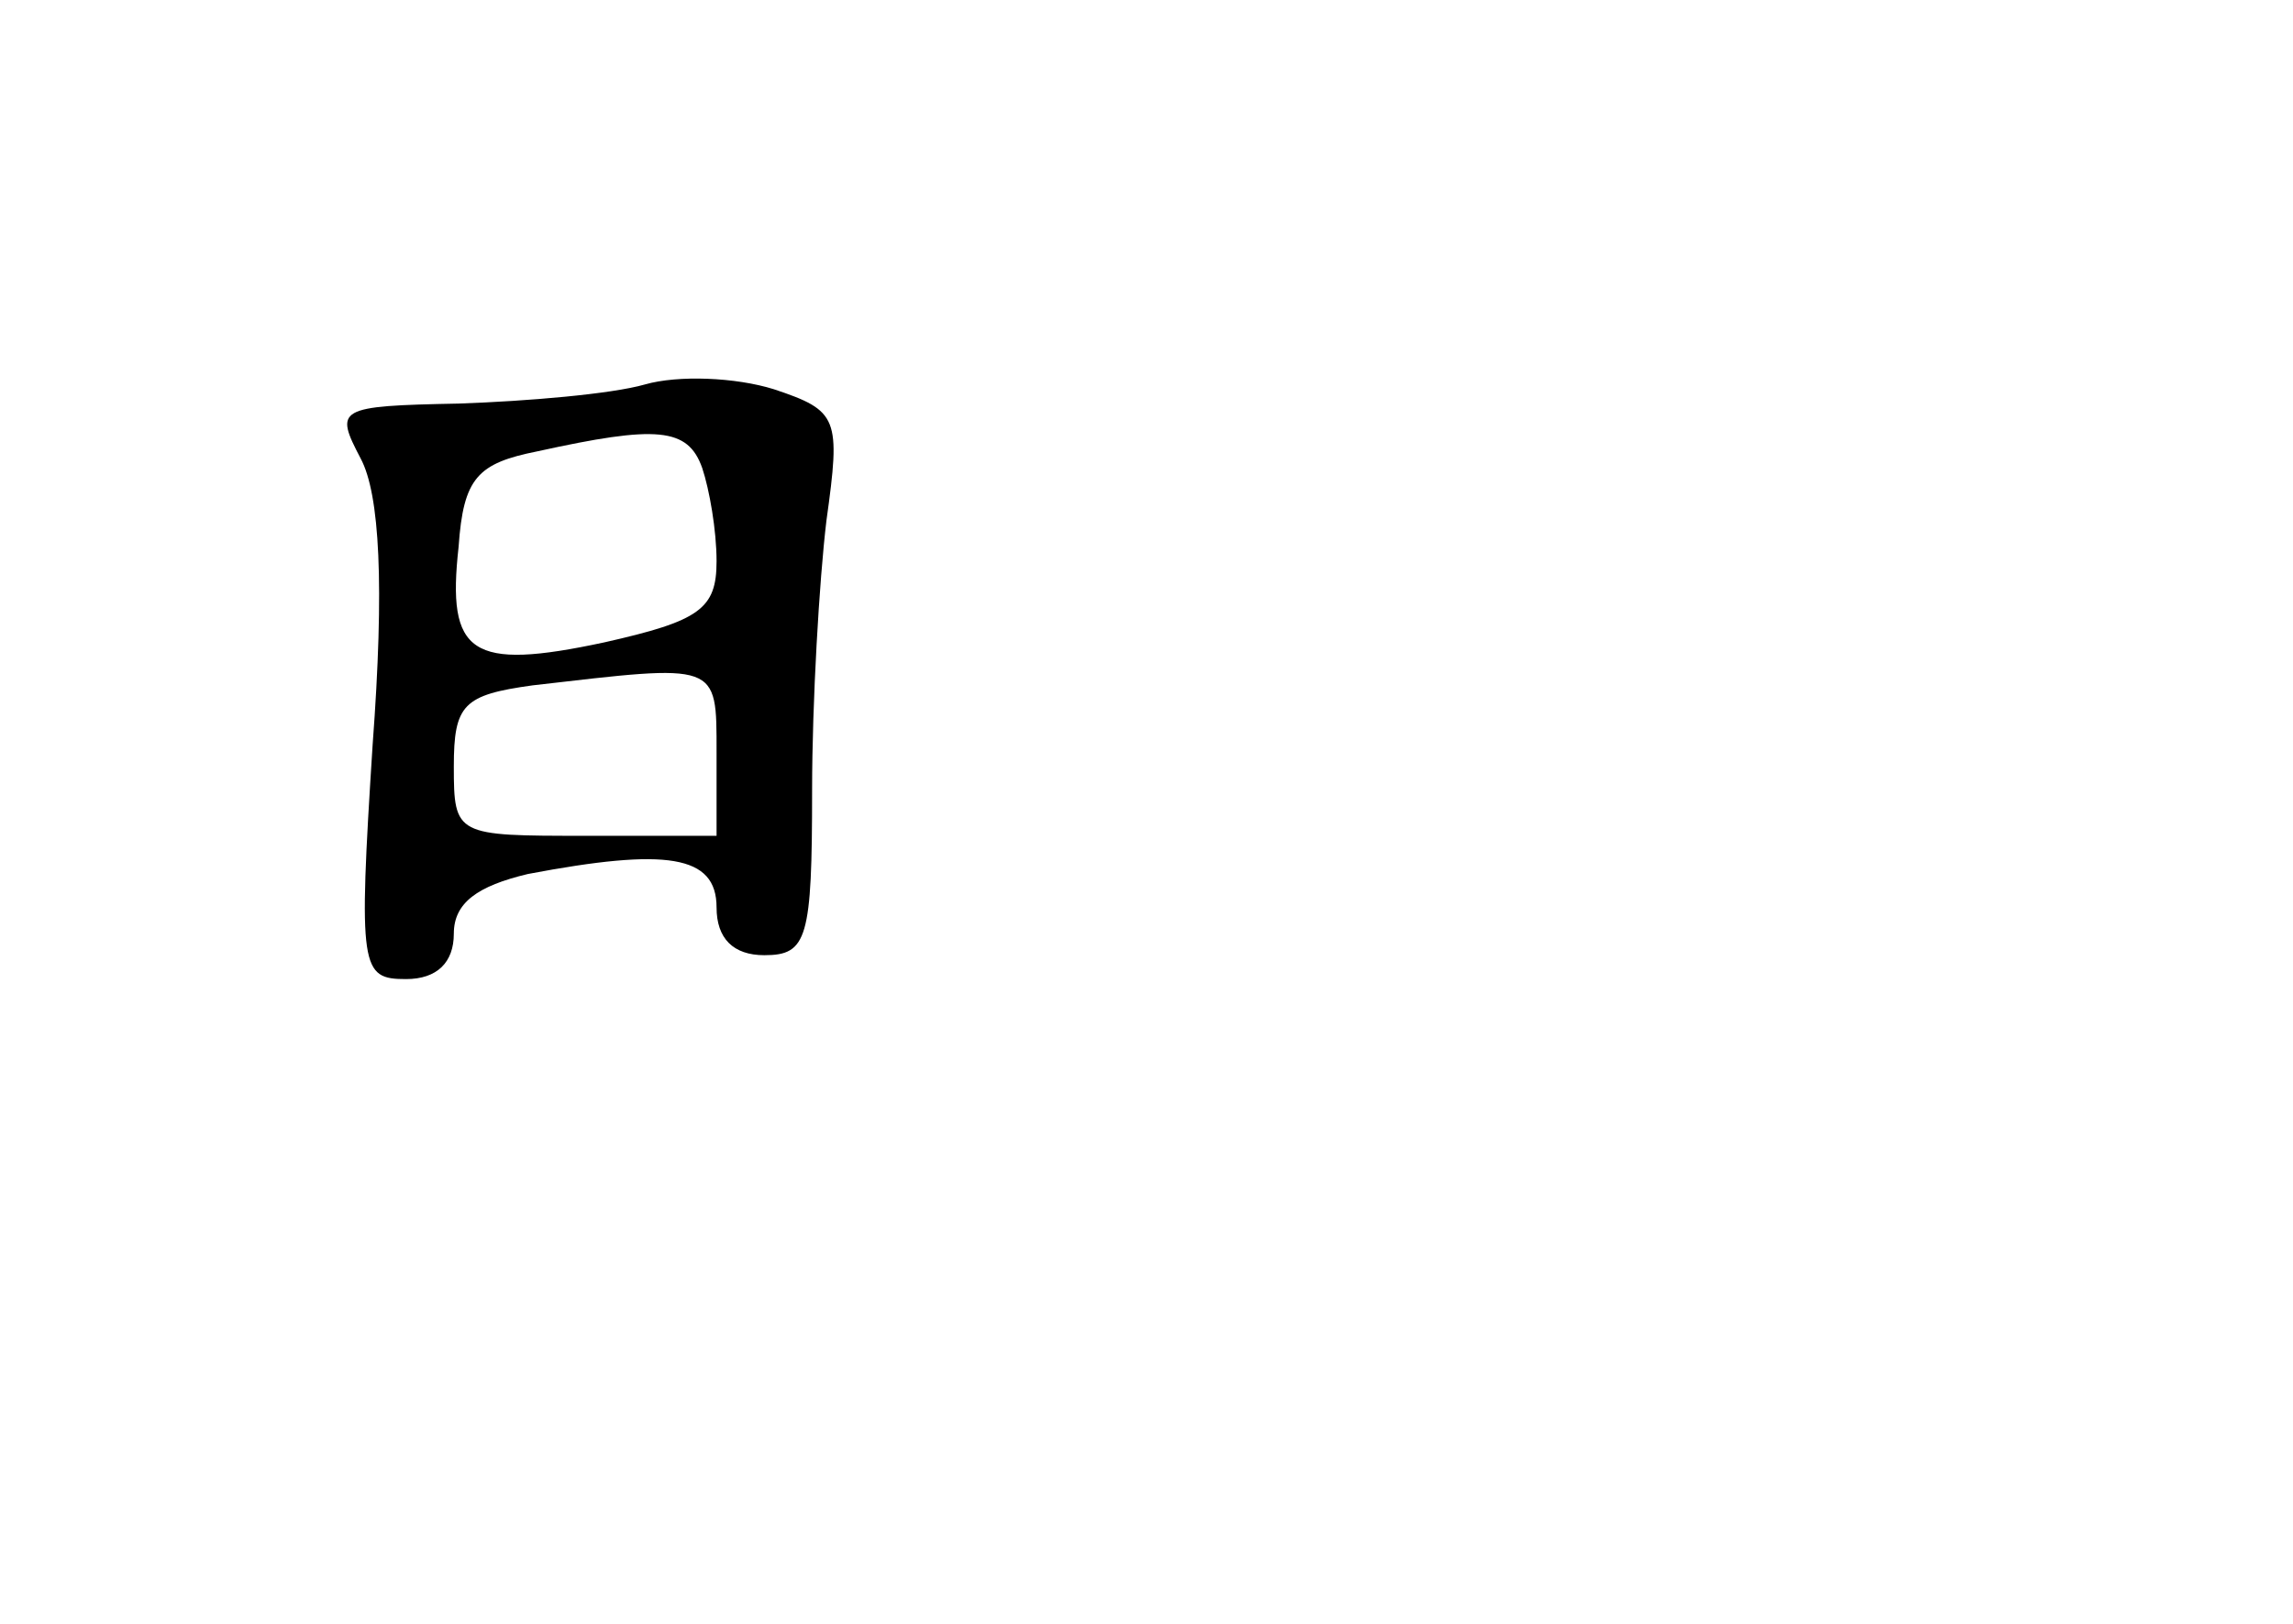 <?xml version="1.0" standalone="no"?>
<!DOCTYPE svg PUBLIC "-//W3C//DTD SVG 20010904//EN"
 "http://www.w3.org/TR/2001/REC-SVG-20010904/DTD/svg10.dtd">
<svg version="1.0" xmlns="http://www.w3.org/2000/svg"
 width="96pt" height="68pt" viewBox="0 0 96 68"
 preserveAspectRatio="xMidYMid meet">
<g transform="translate(0,68) scale(0.1,-0.1)"
fill="#000000" stroke="none">
<path d="M270 519 c-14 -4 -49 -7 -78 -8 -51 -1 -52 -2 -41 -23 8 -15 10 -53
5 -120 -6 -94 -5 -98 14 -98 13 0 20 7 20 19 0 13 10 20 31 25 58 11 79 8 79
-14 0 -13 7 -20 20 -20 18 0 20 7 20 69 0 37 3 88 6 113 6 43 5 46 -22 55 -16
5 -40 6 -54 2z m24 -35 c3 -9 6 -26 6 -39 0 -20 -7 -25 -47 -34 -56 -12 -66
-5 -61 40 2 29 8 35 33 40 50 11 63 10 69 -7z m6 -119 l0 -35 -55 0 c-54 0
-55 0 -55 29 0 26 4 30 33 34 78 9 77 10 77 -28z"/>
</g>
</svg>
